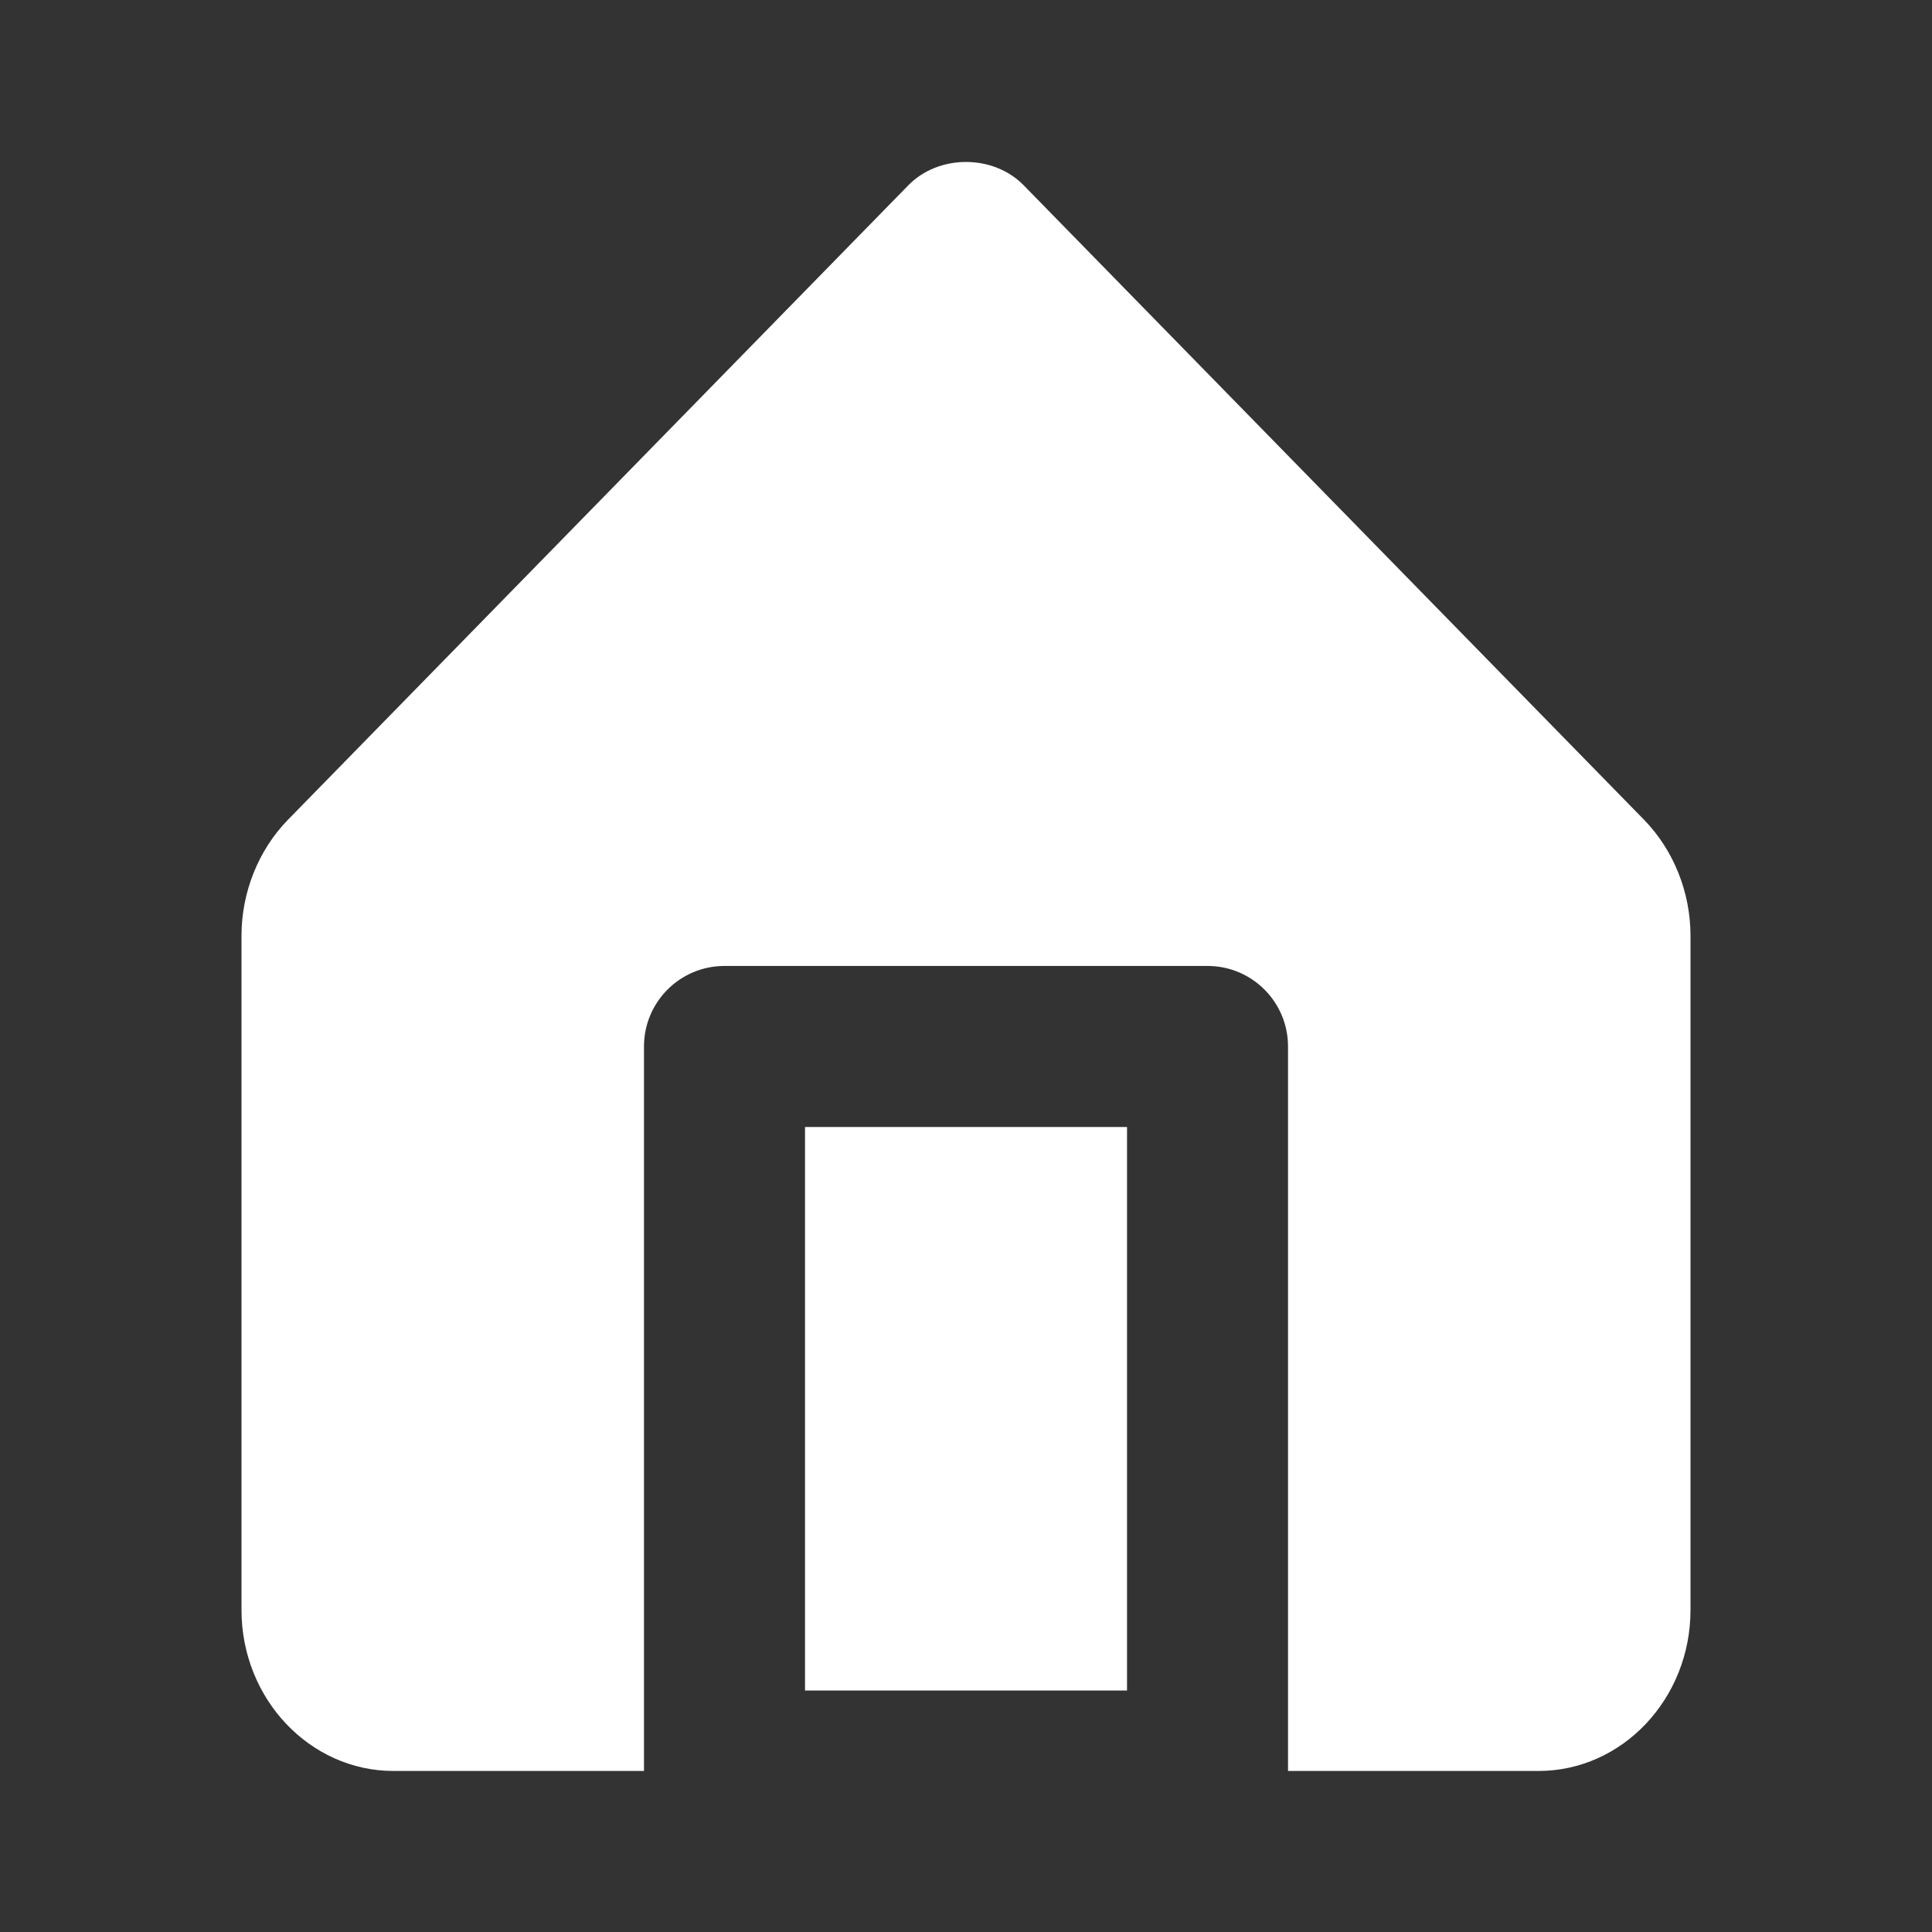 <svg width="40" height="40" viewBox="0 0 40 40" fill="none" xmlns="http://www.w3.org/2000/svg">
<rect x="0" y="0" width="40" height="40" fill="#333333" stroke="none"/>
<path fill-rule="evenodd" clip-rule="evenodd" d="M21.192 3.834L34.04 16.974C34.65 17.601 35 18.474 35 19.373V33.333C35 35.171 33.588 36.666 31.853 36.666H26.667V21.666C26.667 20.746 25.922 19.999 25 19.999H15C14.078 19.999 13.333 20.746 13.333 21.666V36.666H8.148C6.413 36.666 5 35.171 5 33.333V19.373C5 18.474 5.35 17.601 5.958 16.976L18.808 3.834C19.437 3.193 20.563 3.193 21.192 3.834ZM23.334 35H16.667V23.333H23.334V35Z" fill="white"/>
<mask id="mask0_675_15948" style="mask-type:luminance" maskUnits="userSpaceOnUse" x="5" y="3" width="30" height="34">
<path fill-rule="evenodd" clip-rule="evenodd" d="M21.192 3.834L34.04 16.974C34.65 17.601 35 18.474 35 19.373V33.333C35 35.171 33.588 36.666 31.853 36.666H26.667V21.666C26.667 20.746 25.922 19.999 25 19.999H15C14.078 19.999 13.333 20.746 13.333 21.666V36.666H8.148C6.413 36.666 5 35.171 5 33.333V19.373C5 18.474 5.35 17.601 5.958 16.976L18.808 3.834C19.437 3.193 20.563 3.193 21.192 3.834ZM23.334 35H16.667V23.333H23.334V35Z" fill="white"/>
</mask>
<g mask="url(#mask0_675_15948)">
</g>
</svg>
